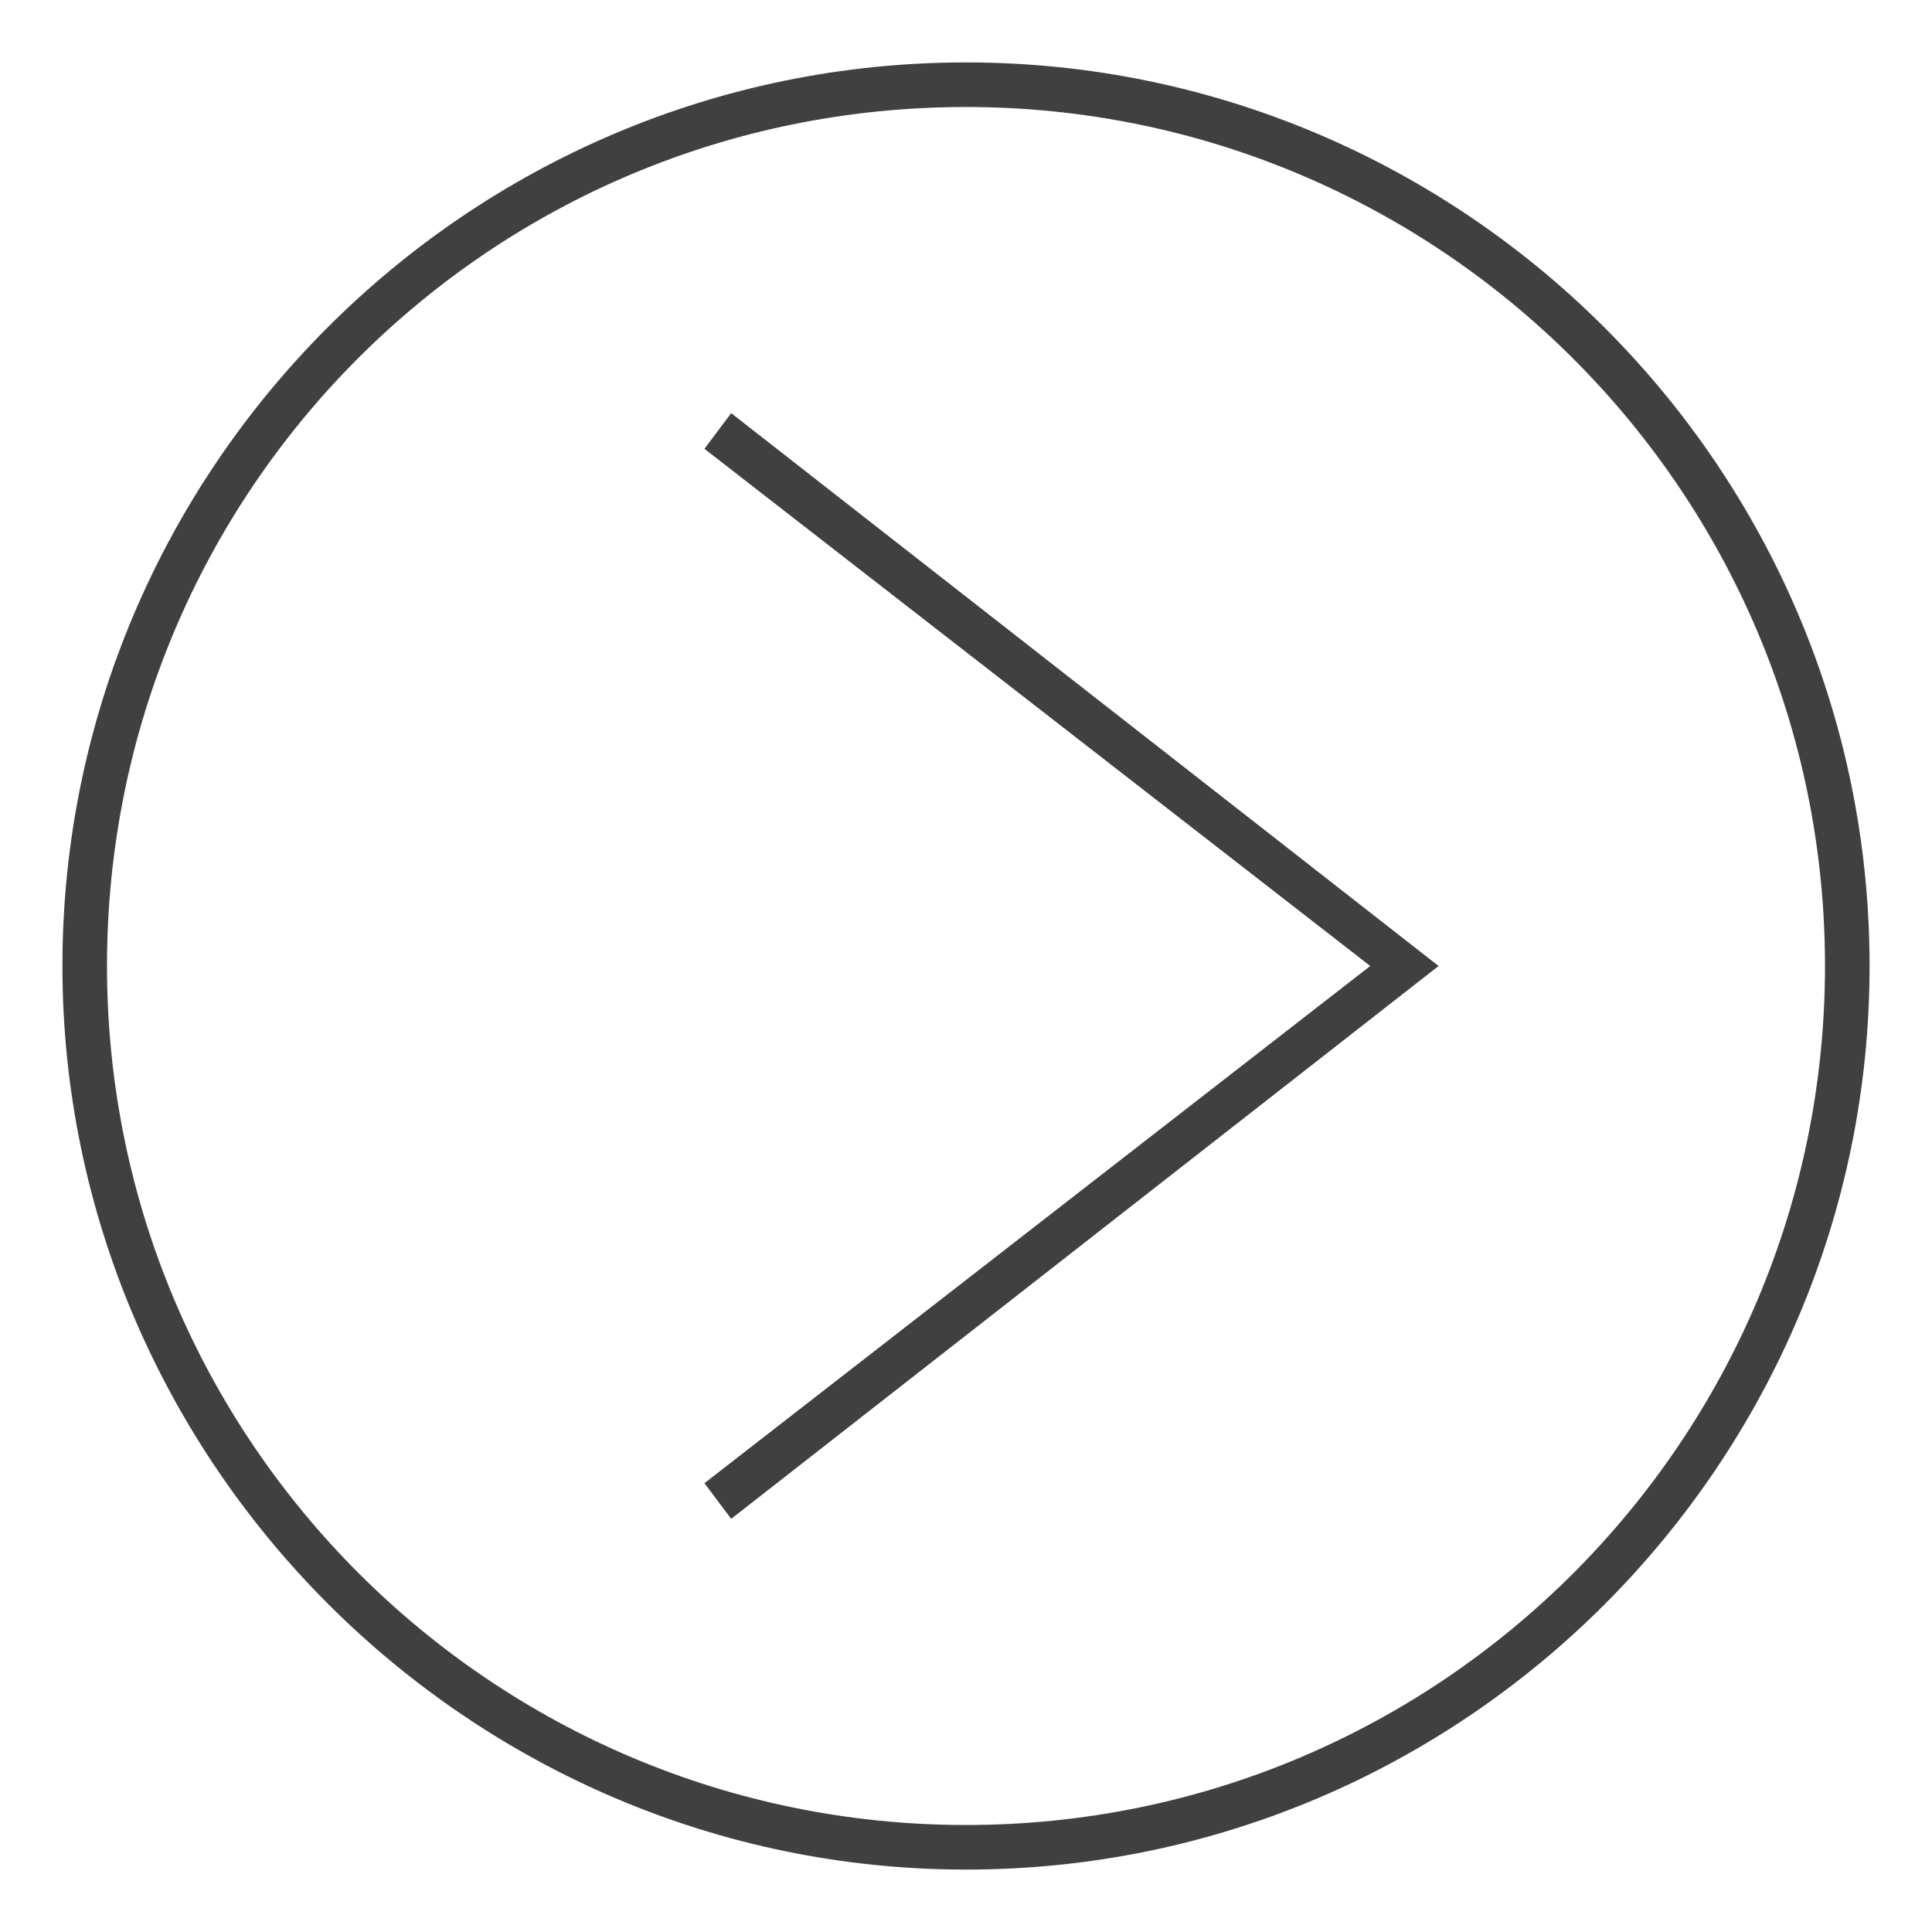 <?xml version="1.0" encoding="utf-8"?>
<!-- Generator: Adobe Illustrator 18.0.0, SVG Export Plug-In . SVG Version: 6.00 Build 0)  -->
<!DOCTYPE svg PUBLIC "-//W3C//DTD SVG 1.1//EN" "http://www.w3.org/Graphics/SVG/1.1/DTD/svg11.dtd">
<svg version="1.1" id="Layer_1" xmlns="http://www.w3.org/2000/svg" xmlns:xlink="http://www.w3.org/1999/xlink" x="0px" y="0px"
	 viewBox="0 0 65 65" enable-background="new 0 0 65 65" xml:space="preserve">
<g>
	<path fill="#404040" d="M2.1,32.5c0-16.7,13.6-30.4,30.4-30.4c16.7,0,30.4,13.6,30.4,30.4c0,16.7-13.6,30.4-30.4,30.4
		C15.8,62.9,2.1,49.2,2.1,32.5z M3.6,32.5c0,16,13,28.9,28.9,28.9c16,0,28.9-13,28.9-28.9c0-16-13-28.9-28.9-28.9
		C16.5,3.6,3.6,16.5,3.6,32.5z"/>
	<polygon fill="#404040" points="24.6,51.1 48.4,32.5 24.6,13.9 23.7,15.1 46.1,32.5 23.7,49.9 	"/>
</g>
</svg>
